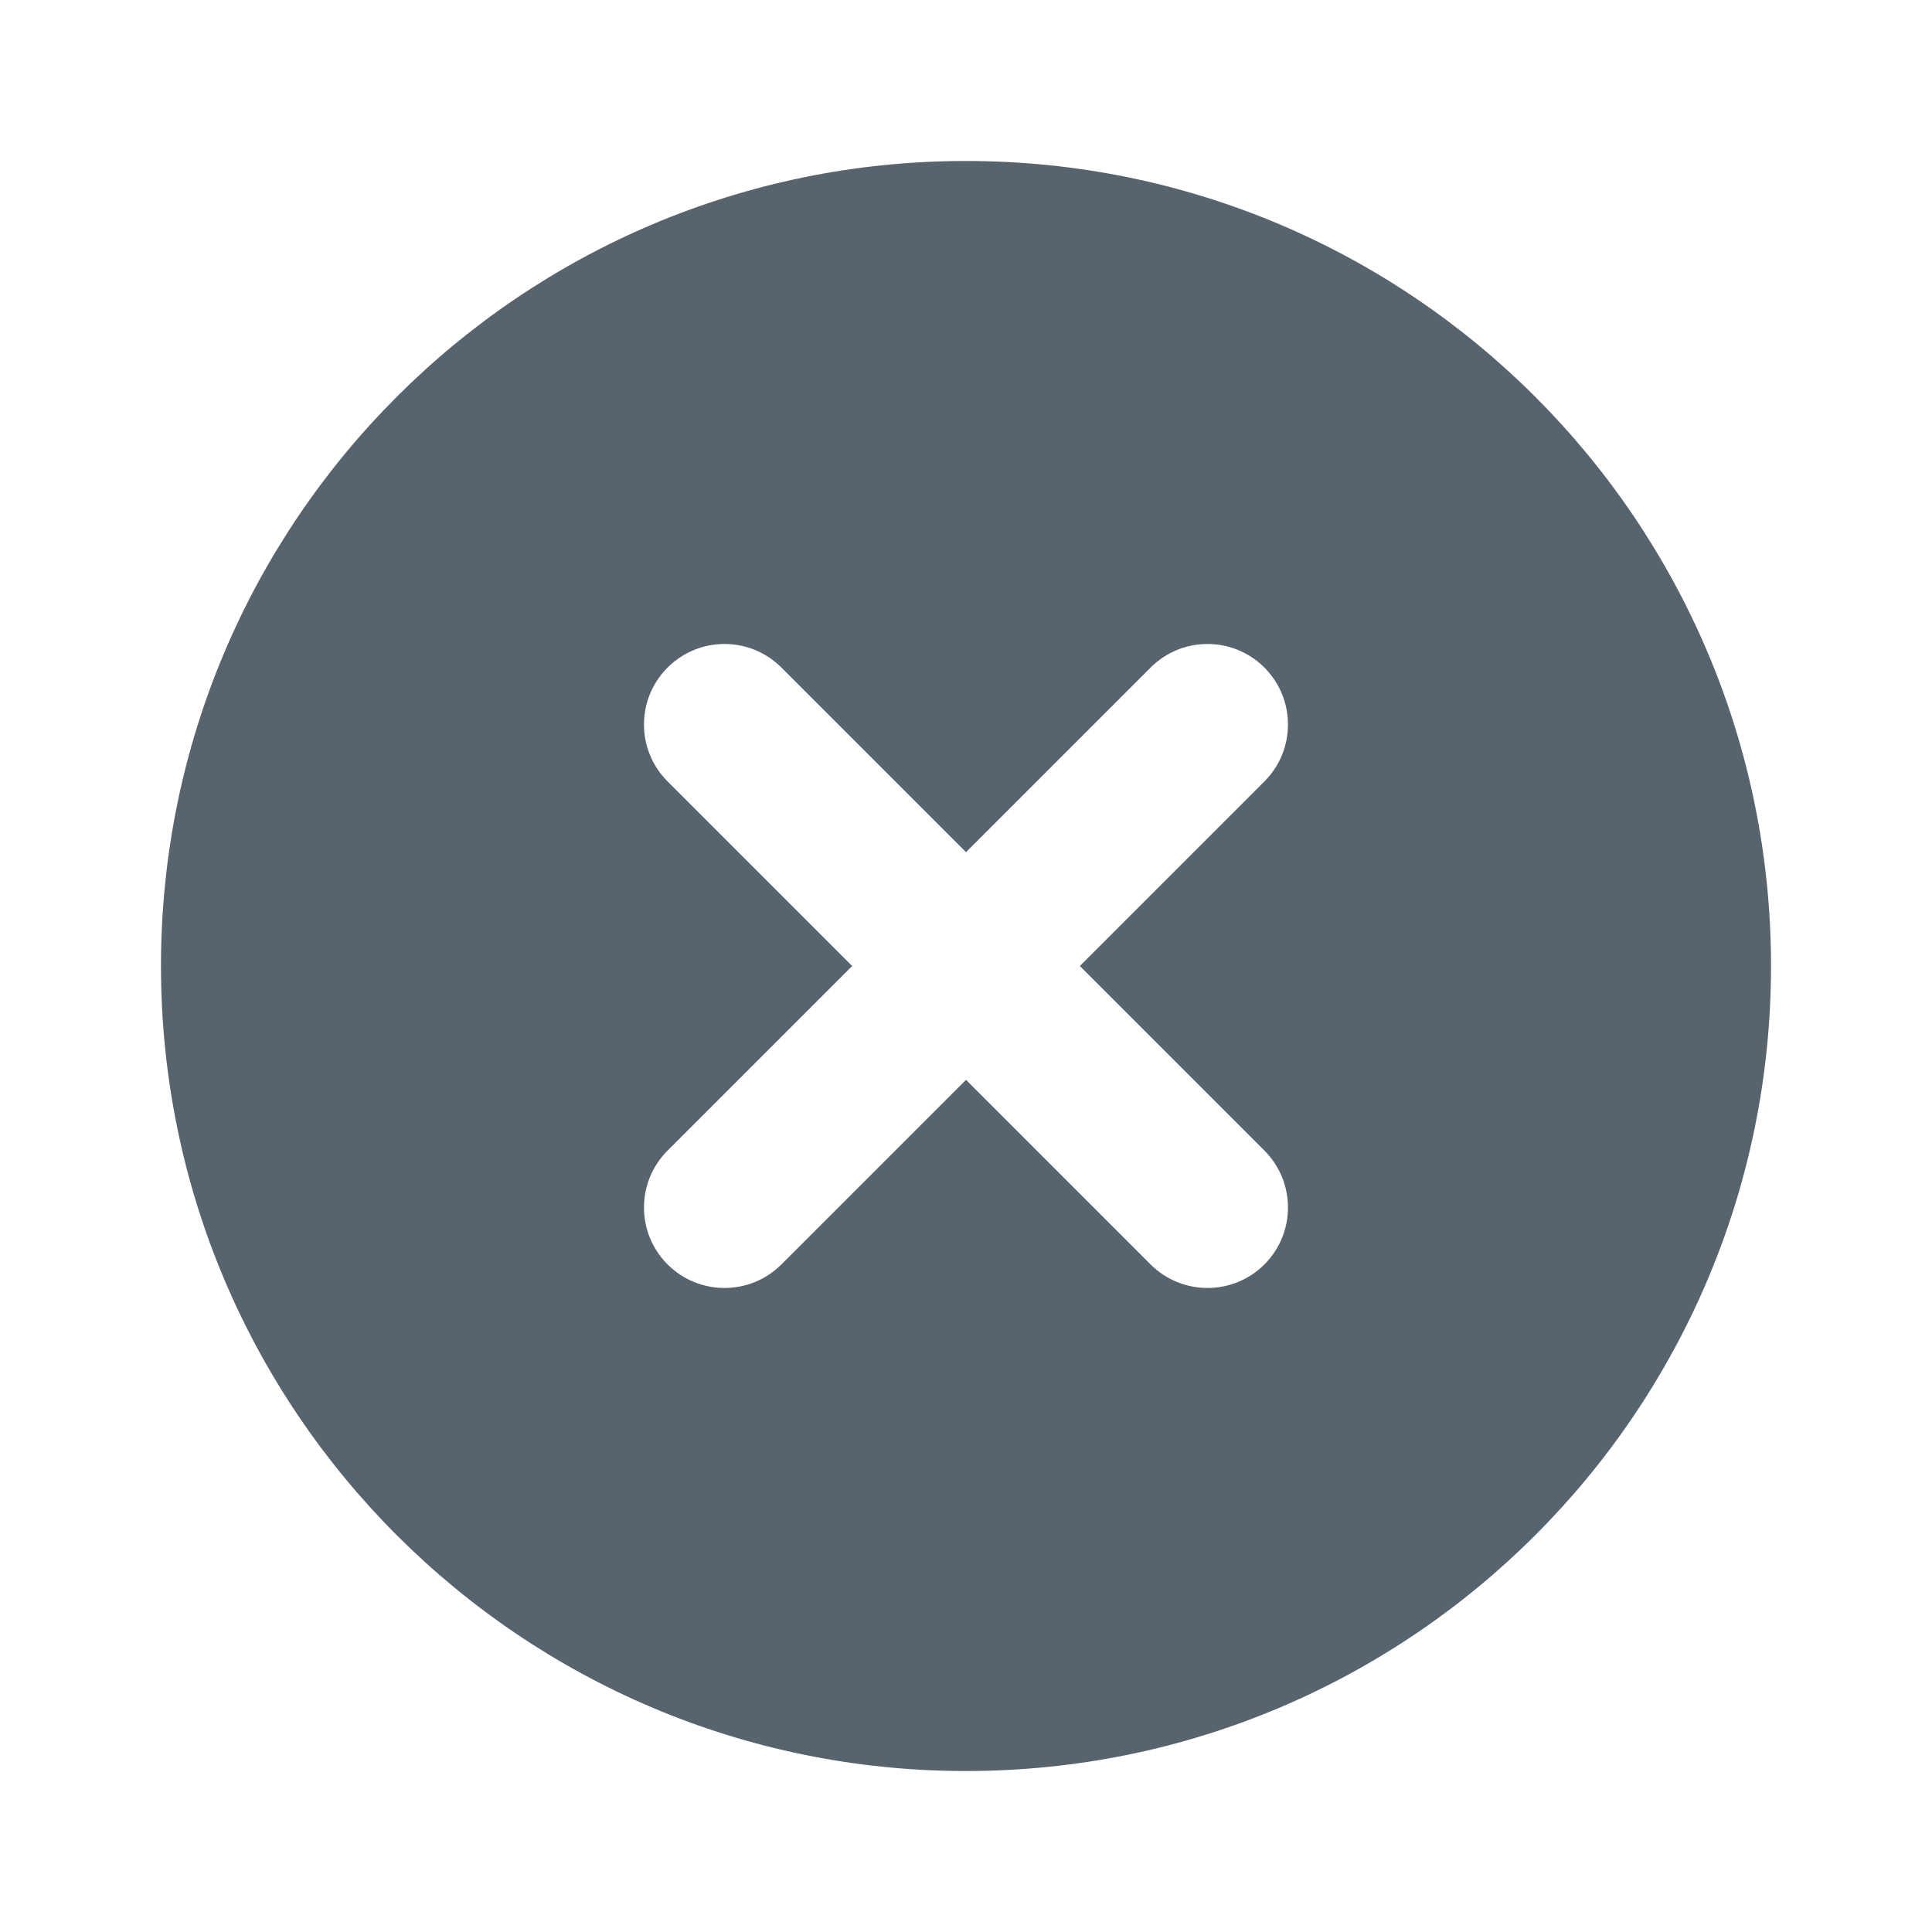 <svg width="28" height="28" viewBox="0 0 28 28" fill="none" xmlns="http://www.w3.org/2000/svg">
<path fill-rule="evenodd" clip-rule="evenodd" d="M14 25.667C20.443 25.667 25.667 20.443 25.667 14C25.667 7.557 20.443 2.333 14 2.333C7.557 2.333 2.333 7.557 2.333 14C2.333 20.443 7.557 25.667 14 25.667ZM18.325 9.675C18.78 10.131 18.78 10.869 18.325 11.325L15.65 14L18.325 16.675C18.78 17.131 18.78 17.869 18.325 18.325C17.869 18.78 17.131 18.78 16.675 18.325L14 15.65L11.325 18.325C10.869 18.78 10.131 18.78 9.675 18.325C9.219 17.869 9.219 17.131 9.675 16.675L12.35 14L9.675 11.325C9.219 10.869 9.219 10.131 9.675 9.675C10.131 9.219 10.869 9.219 11.325 9.675L14 12.35L16.675 9.675C17.131 9.219 17.869 9.219 18.325 9.675Z" fill="#58646D"/>
</svg>
